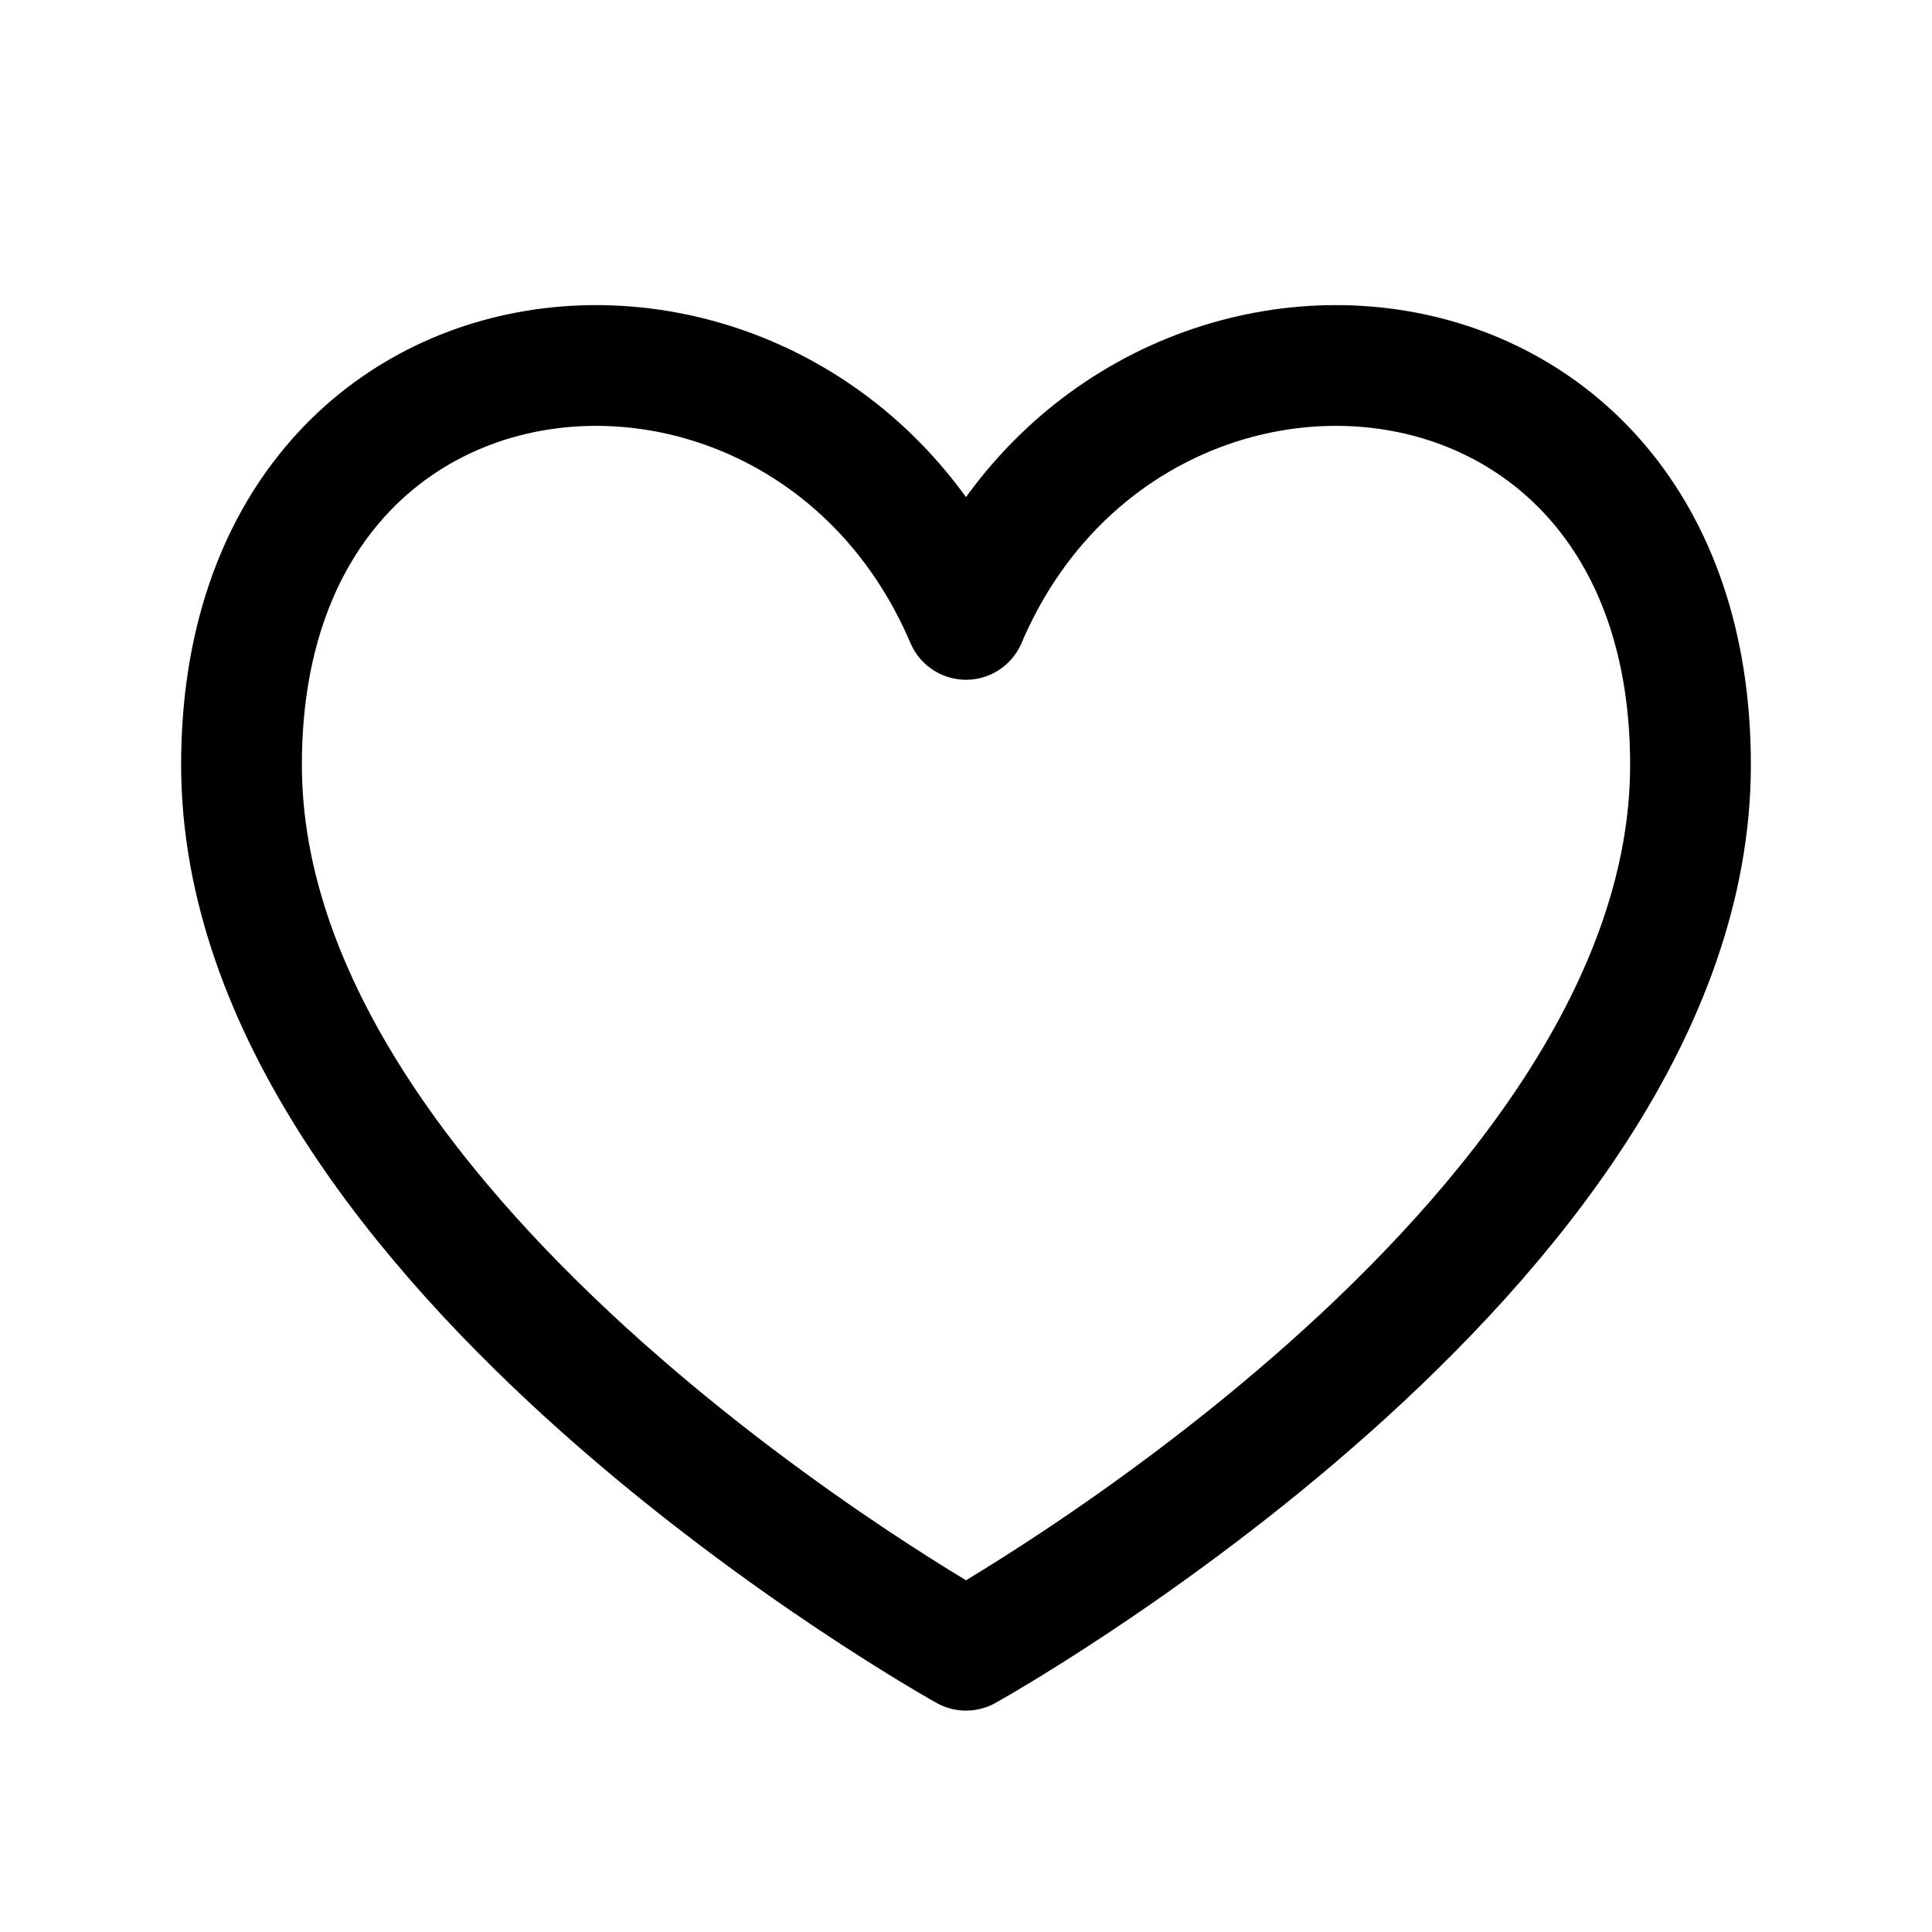 <svg width="32" height="32" viewBox="0 0 32 32" fill="none" xmlns="http://www.w3.org/2000/svg">
<path d="M16 10.259C13.333 4 4 4.667 4 12.667C4 20.667 16 27.333 16 27.333C16 27.333 28 20.667 28 12.667C28 4.667 18.667 4 16 10.259Z" stroke="black" stroke-width="2" stroke-linecap="round" stroke-linejoin="round"/>
</svg>
